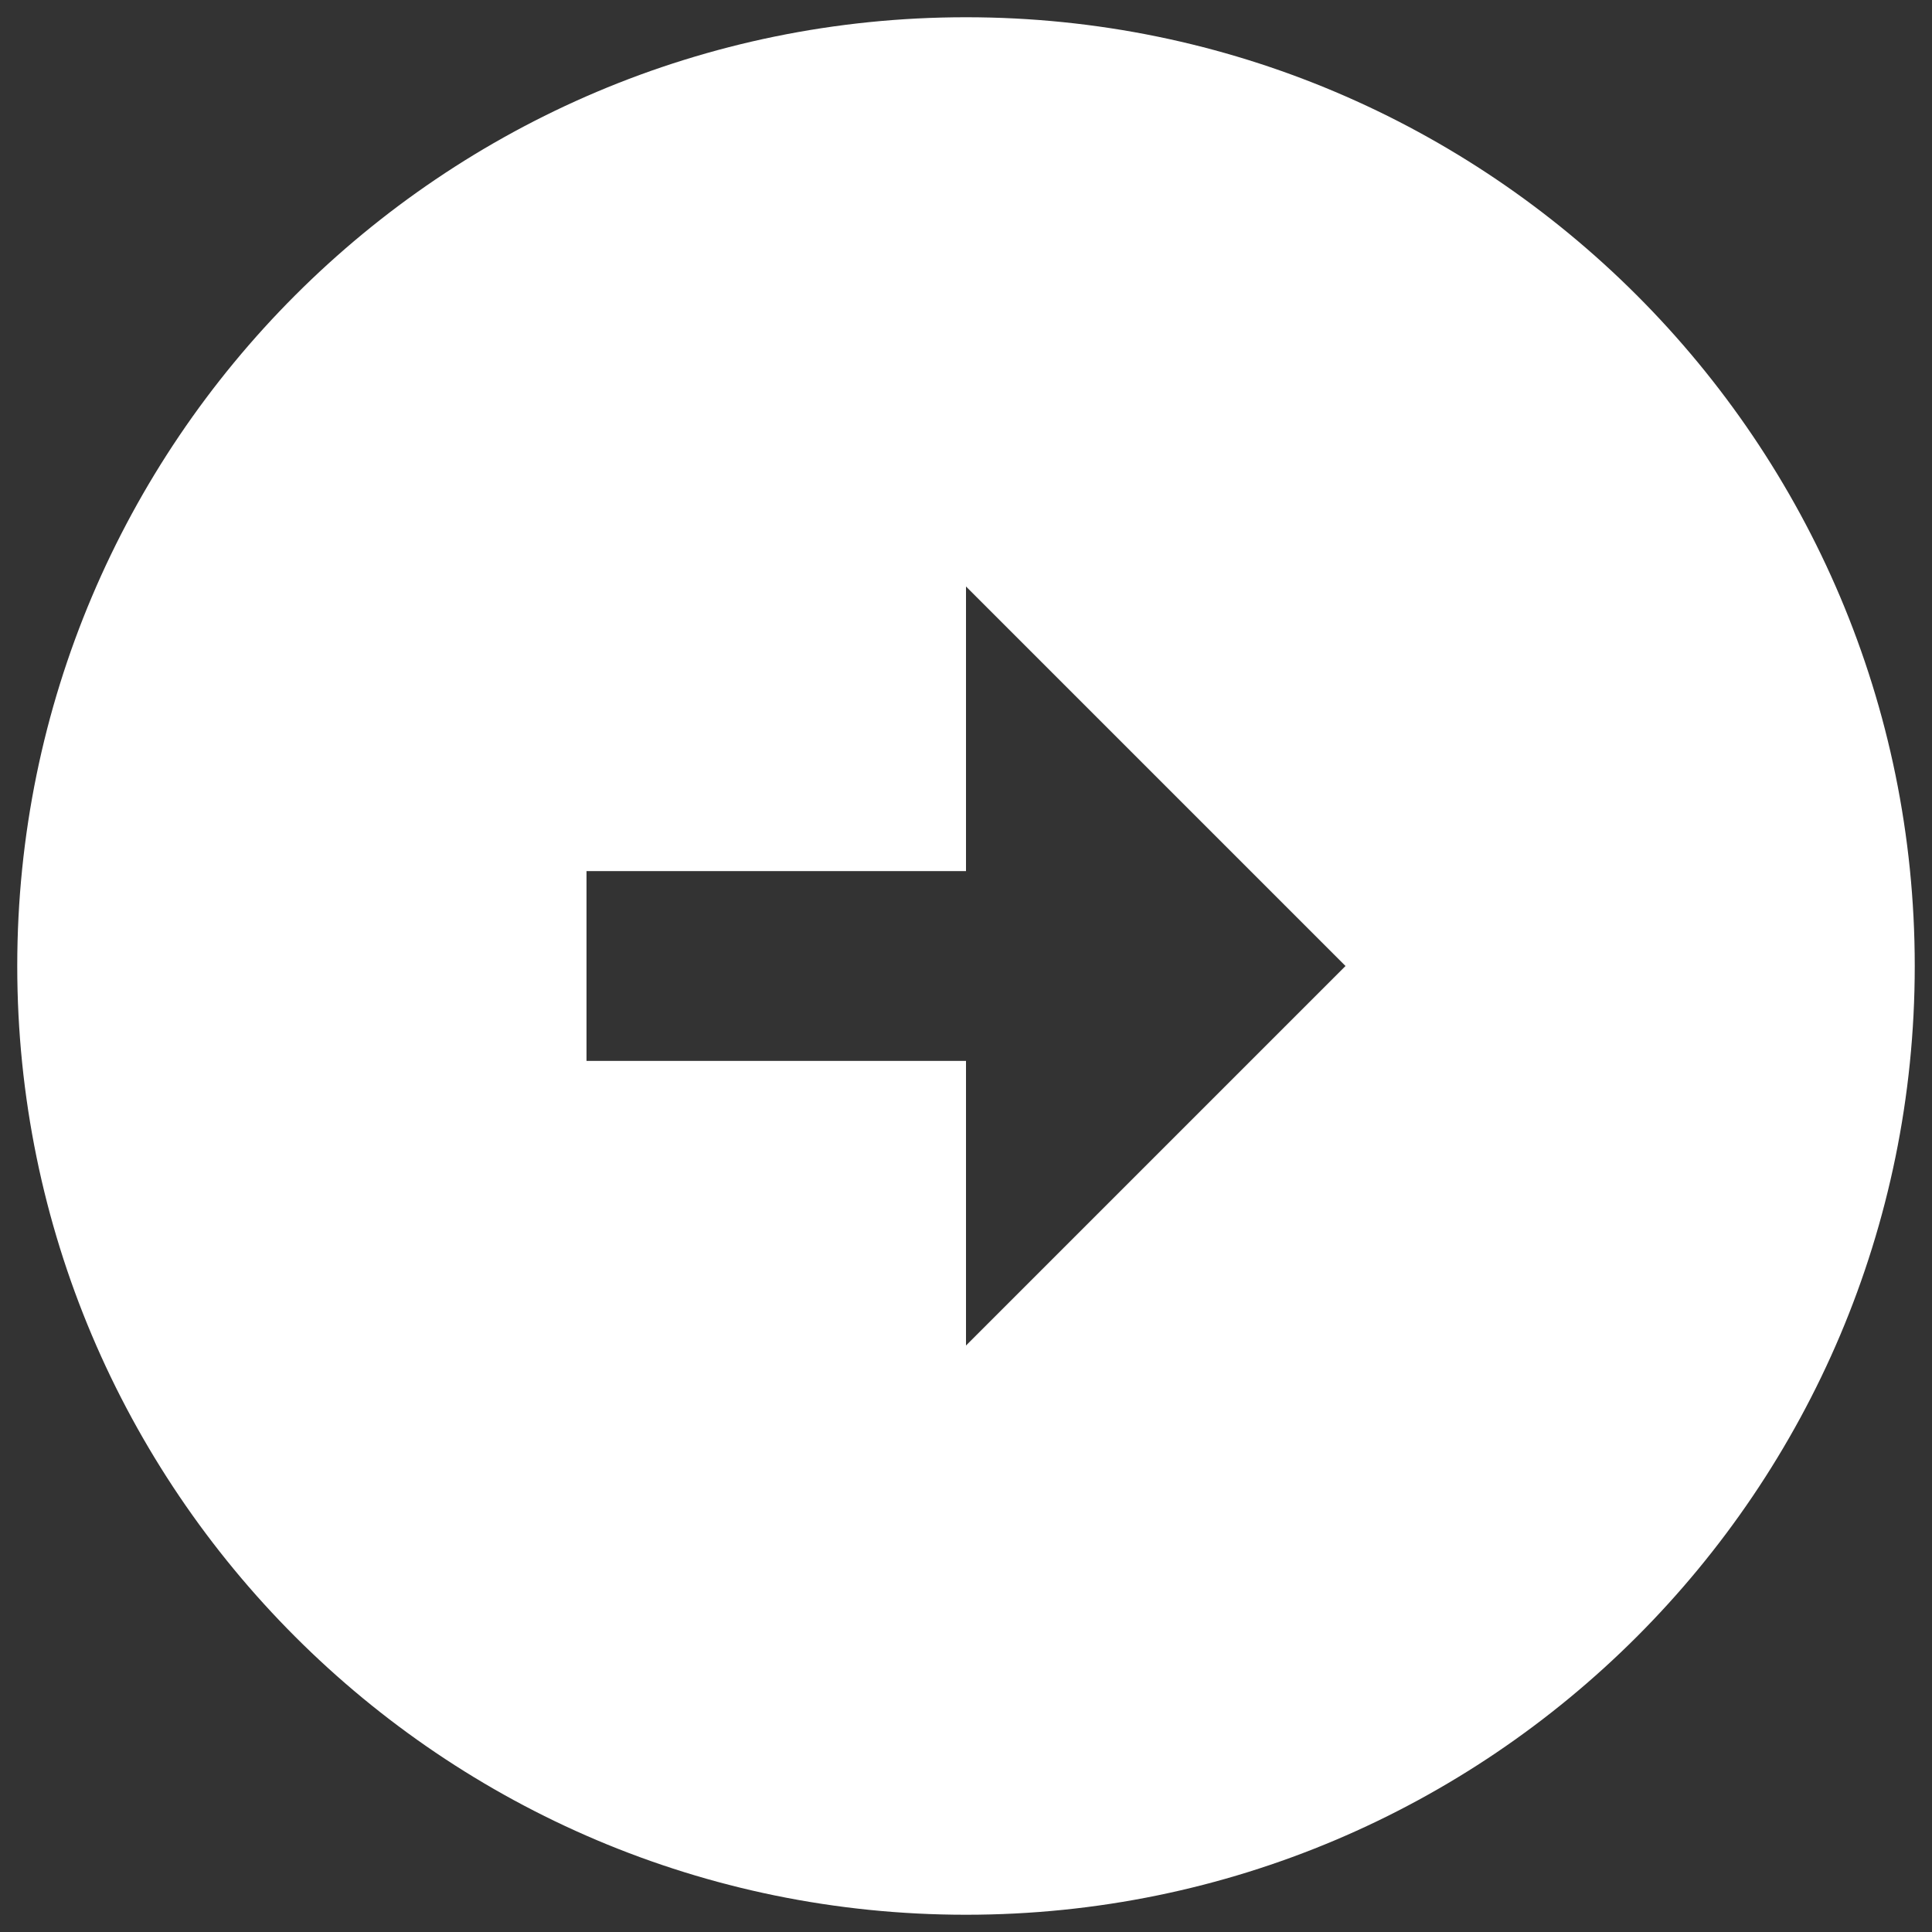 <svg width="56" height="56" viewBox="0 0 56 56" fill="none" xmlns="http://www.w3.org/2000/svg">
<rect x="0" y="0" width="56" height="56" fill="#333333" stroke="none"/>
<path d="M55.5 28C55.5 12.82 43.18 0.5 28 0.5C12.82 0.5 0.5 12.82 0.5 28C0.5 43.18 12.82 55.5 28 55.5C43.18 55.5 55.5 43.18 55.5 28ZM28 30.75H17V25.25H28V17L39 28L28 39V30.75Z" fill="white"/>
</svg>
